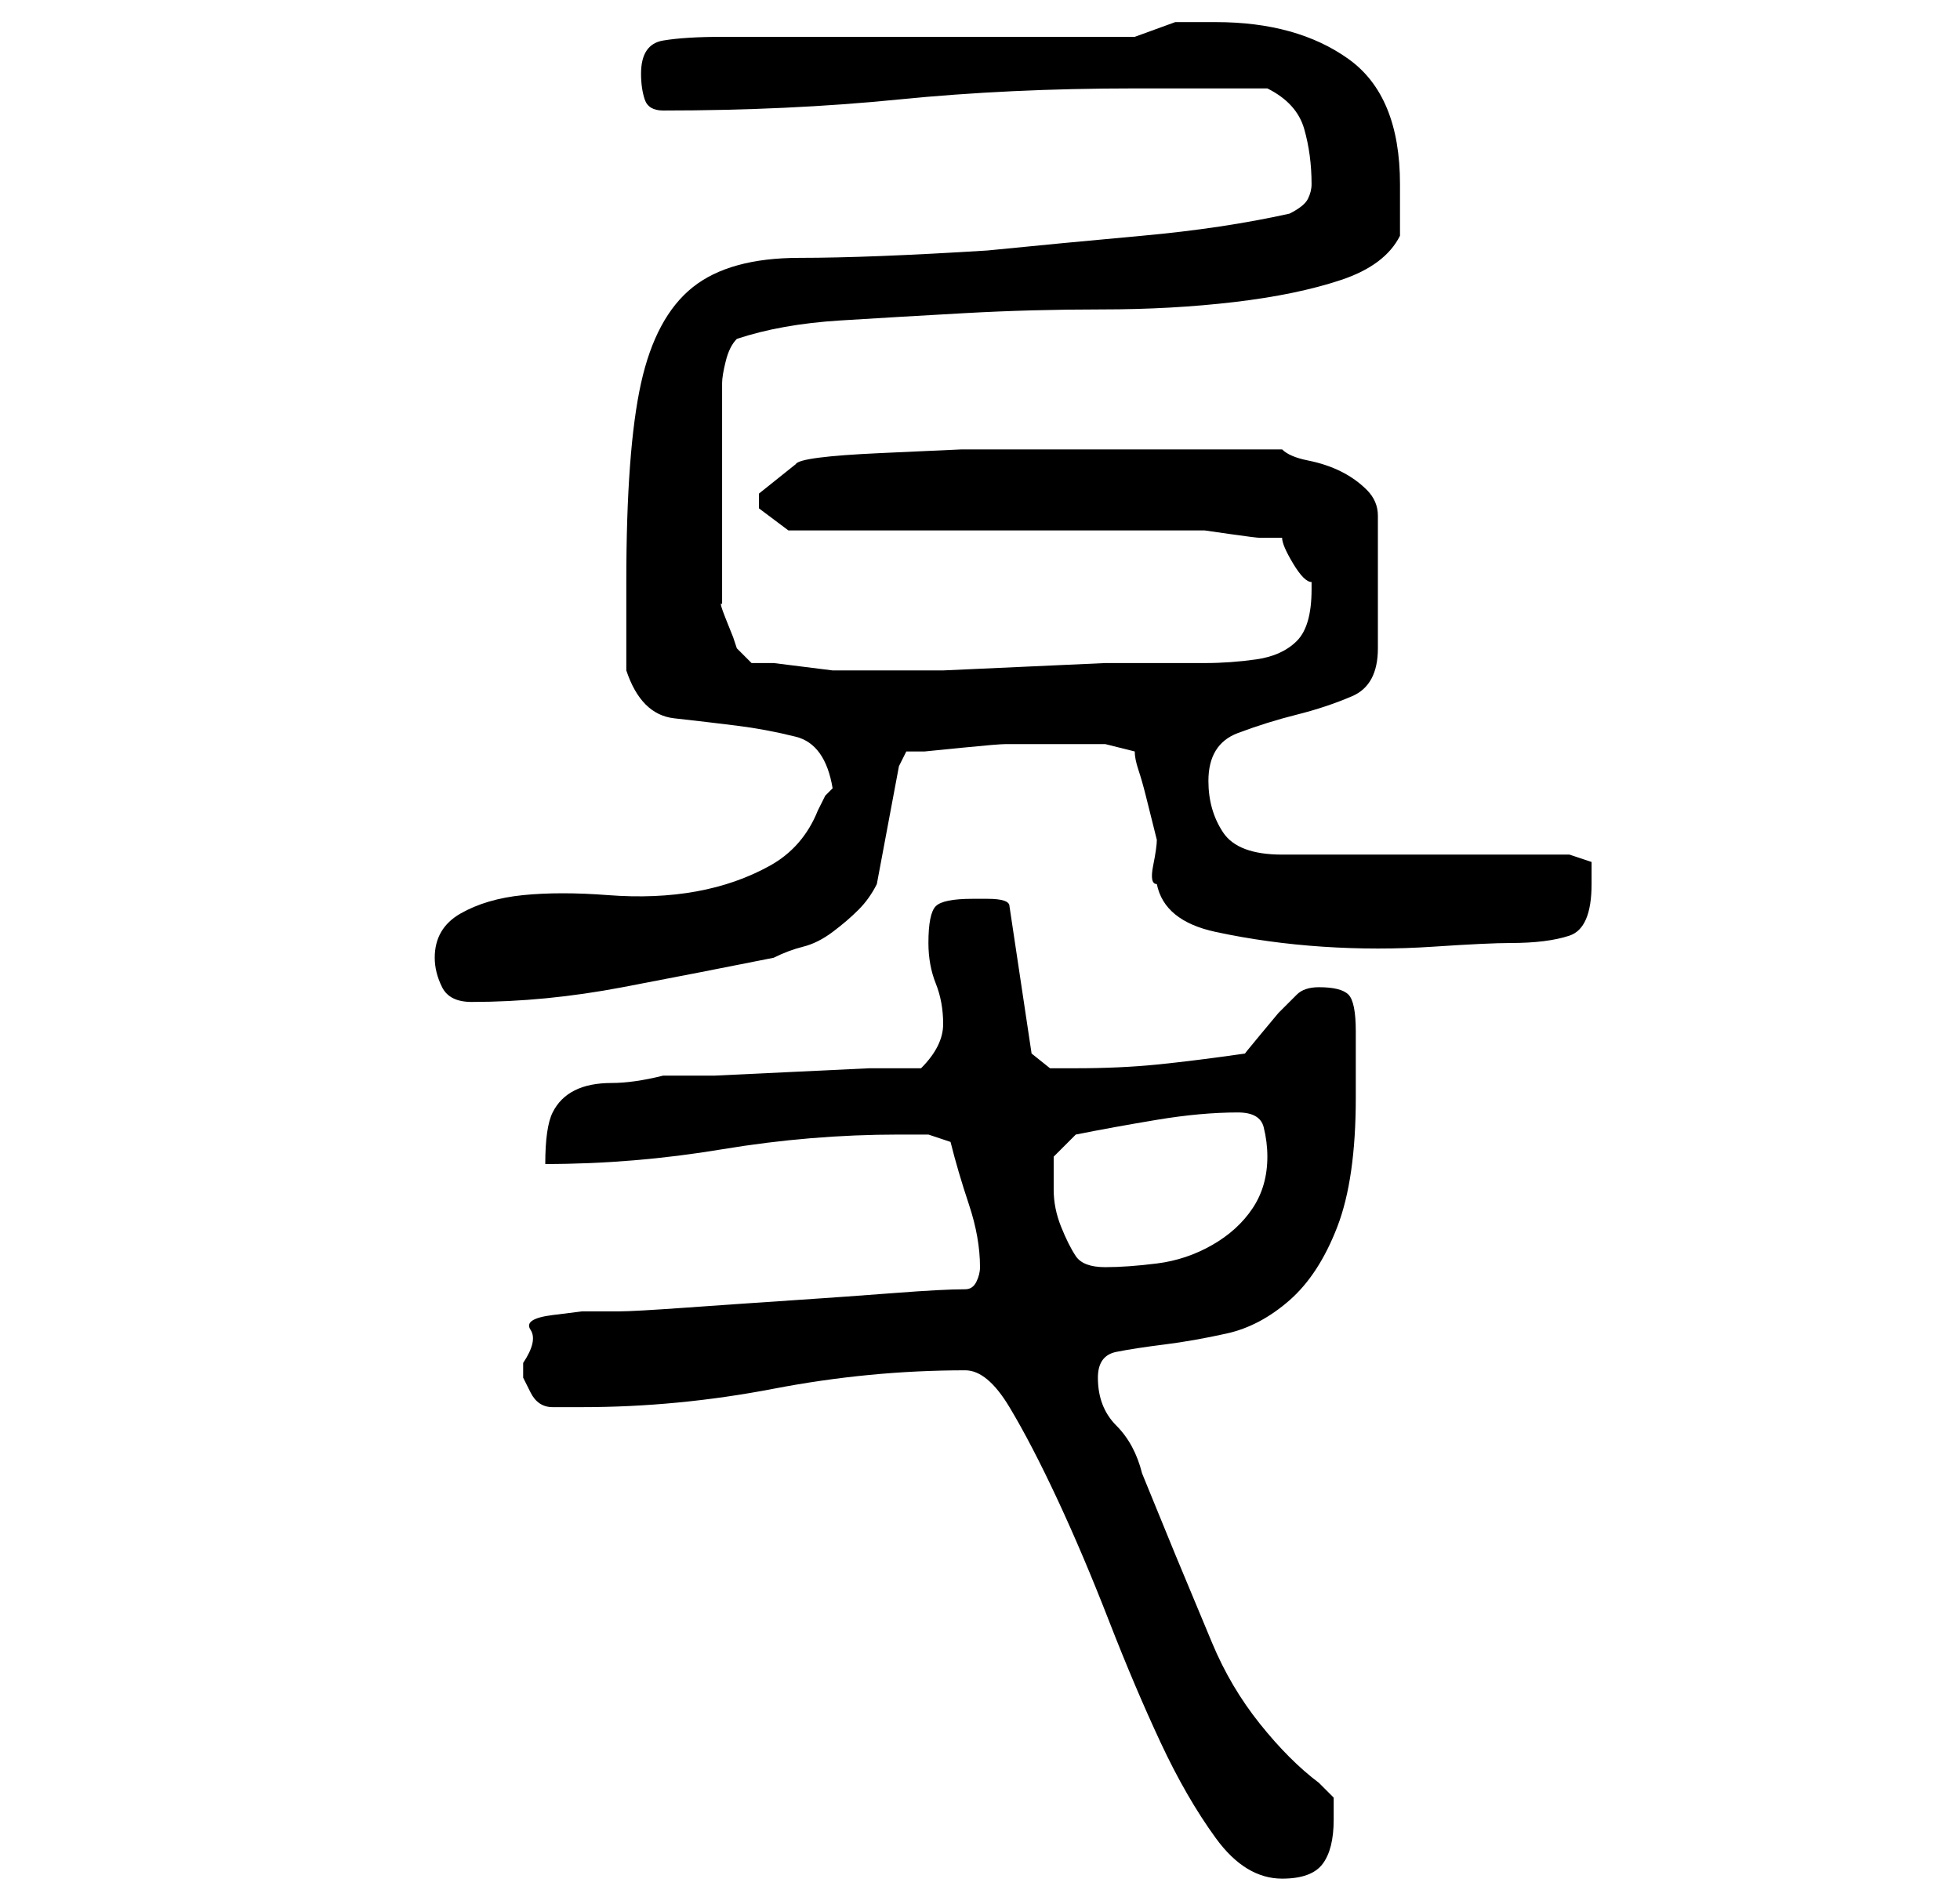 <?xml version="1.0" standalone="no"?>
<!DOCTYPE svg PUBLIC "-//W3C//DTD SVG 1.1//EN" "http://www.w3.org/Graphics/SVG/1.1/DTD/svg11.dtd" >
<svg xmlns="http://www.w3.org/2000/svg" xmlns:xlink="http://www.w3.org/1999/xlink" version="1.1" viewBox="-10 0 266 256">
   <path fill="currentColor"
d="M121 186q3 0 6 5t6.5 12.5t7 16.5t7 16.5t7.5 13t9 5.5q4 0 5.5 -2t1.5 -6v-3t-2 -2q-4 -3 -8 -8t-6.5 -11l-5 -12t-4.5 -11q-1 -4 -3.5 -6.5t-2.5 -6.5q0 -3 2.5 -3.5t6.5 -1t8.5 -1.5t8.5 -4.5t6.5 -10t2.5 -17.5v-4.5v-4.5q0 -4 -1 -5t-4 -1q-2 0 -3 1l-2.5 2.5
t-2.5 3t-2 2.5q-7 1 -12 1.5t-11 0.5h-3.5t-2.5 -2l-3 -20q0 -1 -3 -1h-2q-4 0 -5 1t-1 5q0 3 1 5.5t1 5.5t-3 6h-7t-10.5 0.5t-10.5 0.5h-7q-4 1 -7 1t-5 1t-3 3t-1 7q12 0 24 -2t24 -2h4t3 1q1 4 2.5 8.5t1.5 8.5q0 1 -0.5 2t-1.5 1q-3 0 -9.5 0.5t-14 1t-14.5 1t-9 0.5
h-5t-4 0.5t-3 2t-1 4.5v2t1 2q1 2 3 2h4q13 0 26 -2.5t26 -2.5zM133 158v-1l1.5 -1.5l1.5 -1.5q5 -1 11 -2t11 -1q3 0 3.5 2t0.5 4q0 4 -2 7t-5.5 5t-7.5 2.5t-7 0.5t-4 -1.5t-2 -4t-1 -5v-3.5zM49 130q0 2 1 4t4 2q10 0 20.5 -2t20.5 -4q2 -1 4 -1.5t4 -2t3.5 -3t2.5 -3.5
l3 -16l1 -2h2.5t5 -0.5t6 -0.5h5.5h4h4t4 1q0 1 0.5 2.5t1 3.5l1 4l0.5 2q0 1 -0.5 3.5t0.5 2.5q1 5 8 6.5t14.5 2t15 0t10.5 -0.5q5 0 8 -1t3 -7v-3t-3 -1h-39q-6 0 -8 -3t-2 -7q0 -5 4 -6.5t8 -2.5t7.5 -2.5t3.5 -6.5v-18q0 -2 -1.5 -3.5t-3.5 -2.5t-4.5 -1.5t-3.5 -1.5
h-21h-12h-10.5t-11 0.5t-11.5 1.5l-5 4v1v1l4 3h10.5h16.5h16.5h10.5h2.5t3.5 0.5t4 0.5h3q0 1 1.5 3.5t2.5 2.5v1v0q0 5 -2 7t-5.5 2.5t-7 0.5h-6.5h-7t-11 0.5t-11 0.5h-6h-3h-3h-3t-4 -0.5t-4 -0.5h-3l-0.5 -0.5l-1.5 -1.5l-0.5 -1.5t-1 -2.5t-0.5 -2v-1v-29q0 -1 0.5 -3
t1.5 -3q6 -2 14 -2.5t17 -1t18.5 -0.5t18 -1t14.5 -3t8 -6v-4v-3q0 -12 -7 -17t-18 -5h-5.5t-5.5 2h-56q-5 0 -8 0.5t-3 4.5q0 2 0.5 3.5t2.5 1.5q17 0 32 -1.5t32 -1.5h18q4 2 5 5.5t1 7.5q0 1 -0.5 2t-2.5 2q-9 2 -20 3t-21 2q-16 1 -25.5 1t-14.5 4t-7 13t-2 27v12
q2 6 6.5 6.5t8.5 1t8 1.5t5 7l-1 1t-1 2q-2 5 -6.5 7.5t-10 3.5t-12 0.5t-11.5 0t-8.5 2.5t-3.5 6z" />
</svg>
